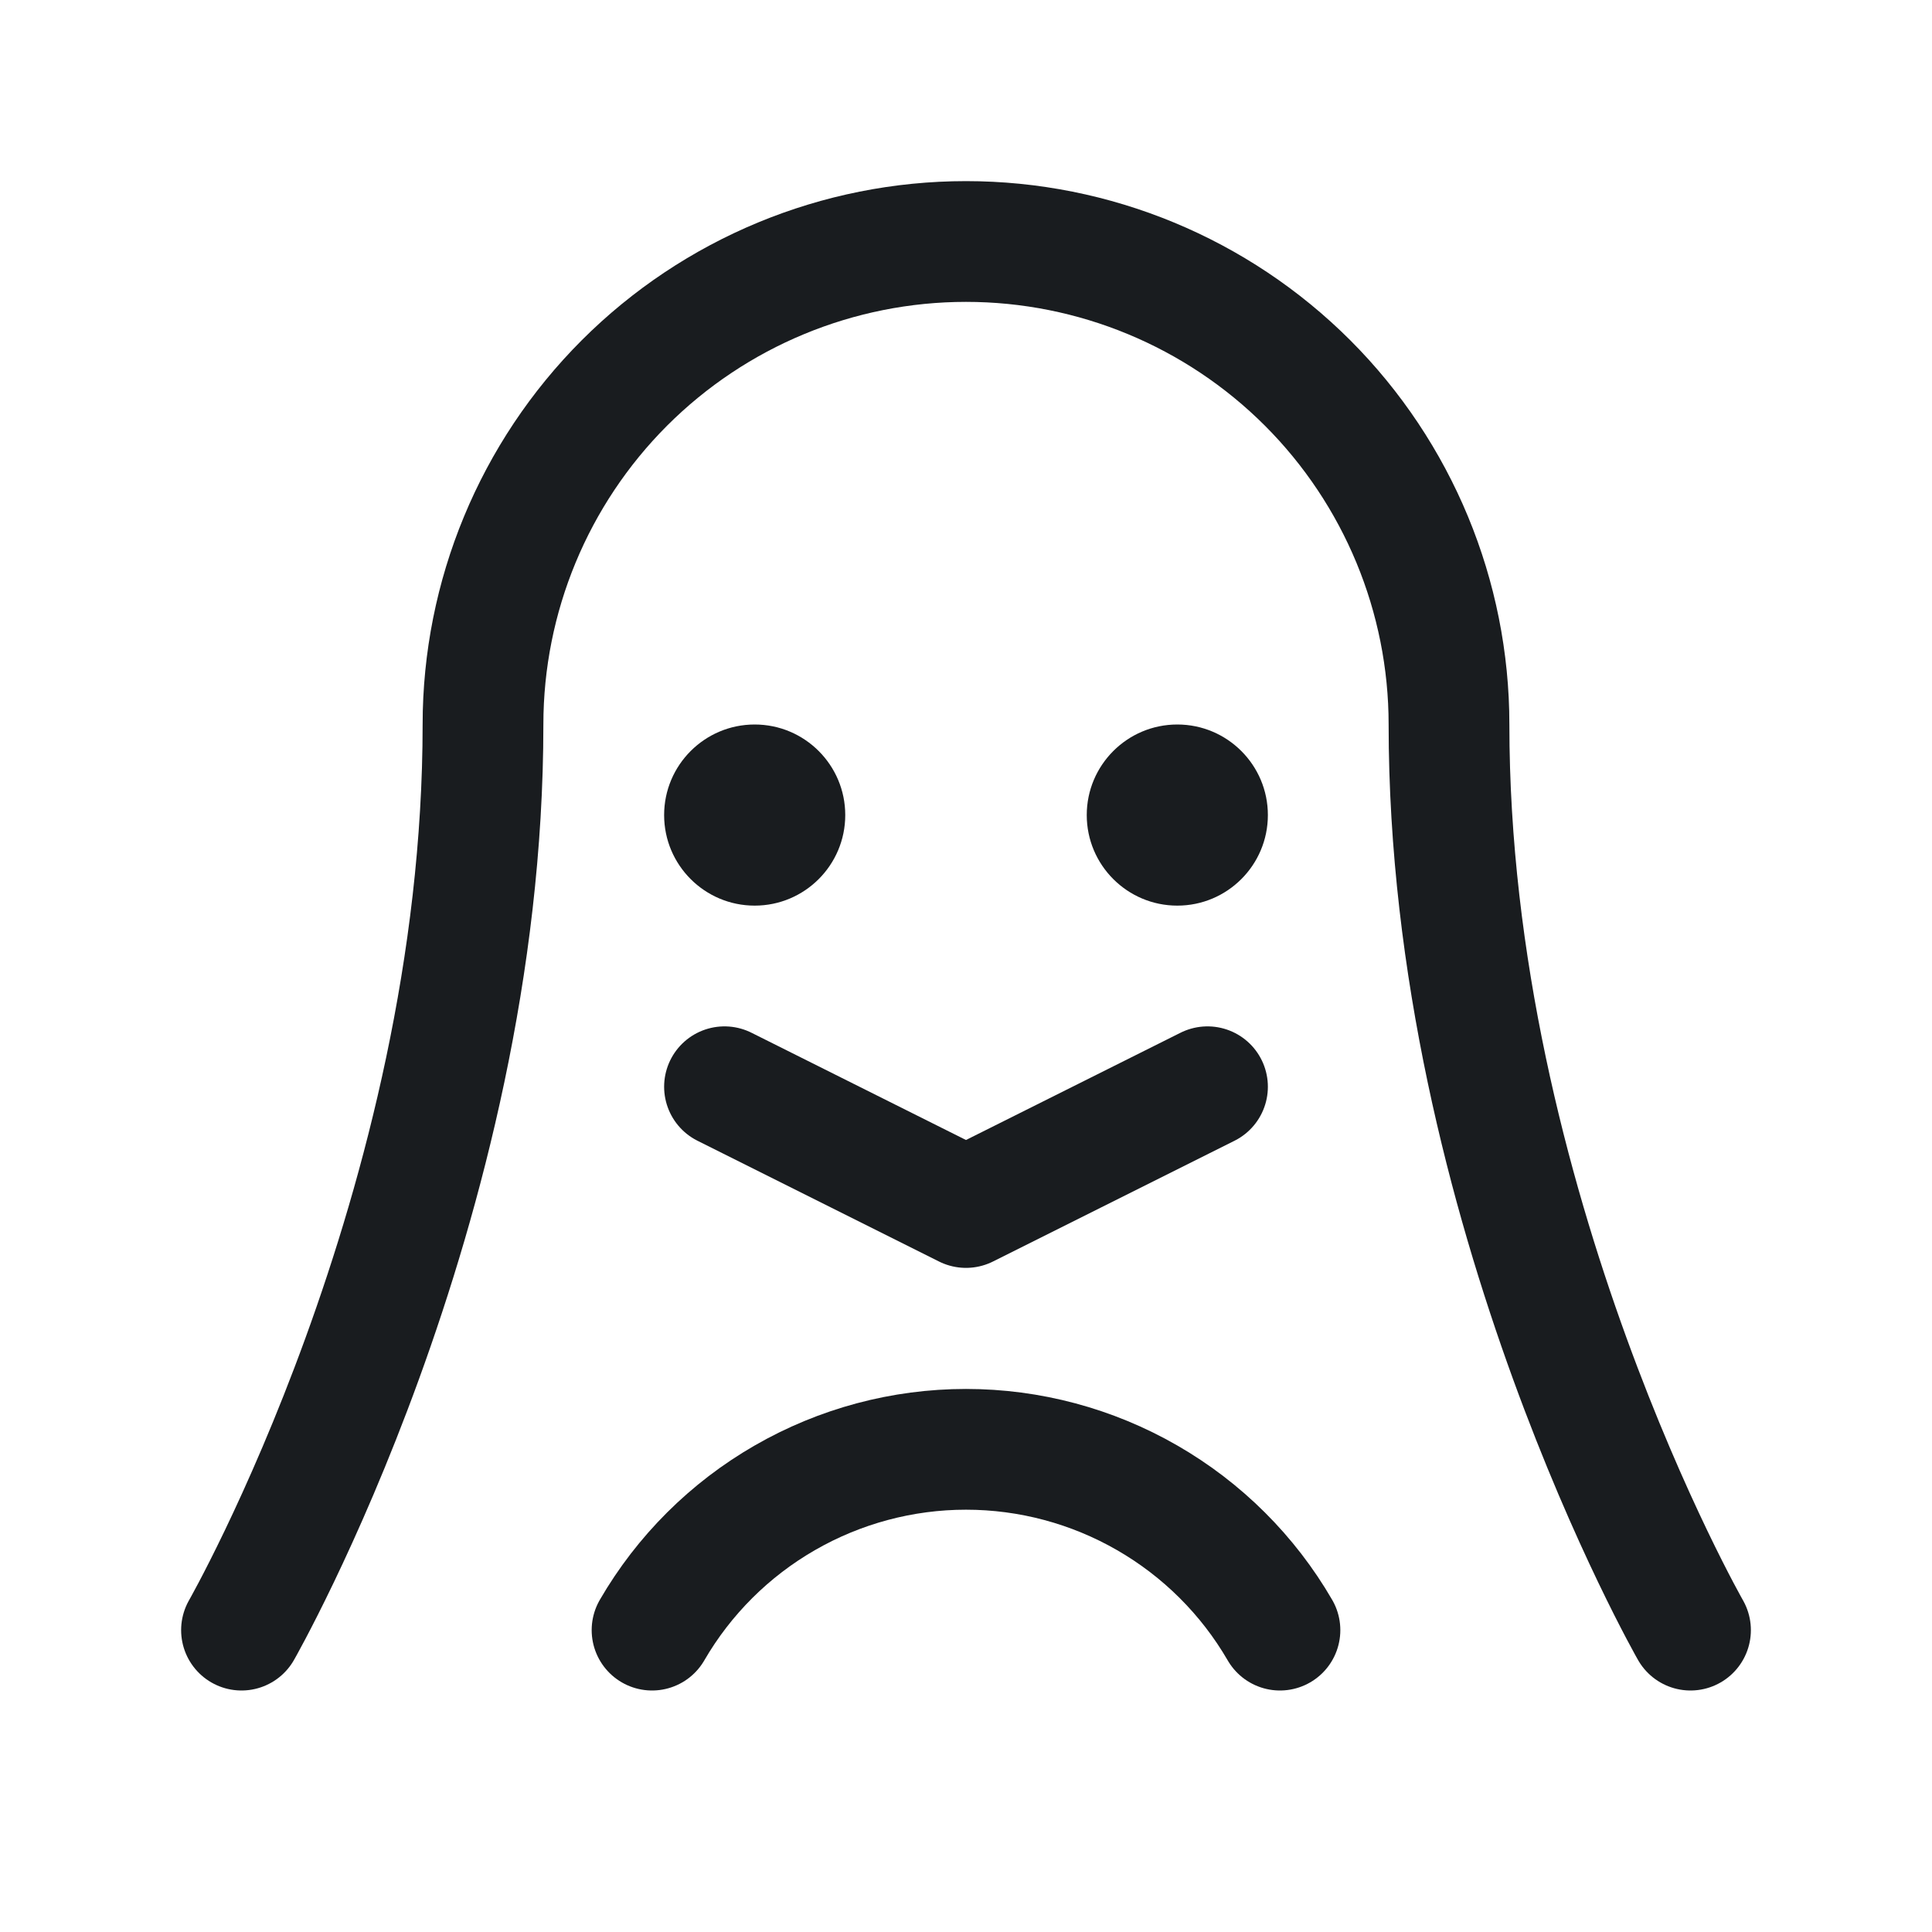 <svg width="24" height="24" viewBox="0 0 24 24" fill="none" xmlns="http://www.w3.org/2000/svg">
<path d="M3 20.25C3 20.25 6 15 6 9C6 7.409 6.632 5.883 7.757 4.757C8.883 3.632 10.409 3 12 3C13.591 3 15.117 3.632 16.243 4.757C17.368 5.883 18 7.409 18 9C18 15 21 20.25 21 20.25" stroke="#191C1F" stroke-width="1.5" stroke-linecap="round" stroke-linejoin="round"/>
<path d="M9.375 11.25C9.996 11.25 10.5 10.746 10.5 10.125C10.5 9.504 9.996 9 9.375 9C8.754 9 8.25 9.504 8.25 10.125C8.25 10.746 8.754 11.25 9.375 11.25Z" fill="#191C1F"/>
<path d="M14.625 11.25C15.246 11.25 15.75 10.746 15.75 10.125C15.75 9.504 15.246 9 14.625 9C14.004 9 13.5 9.504 13.5 10.125C13.5 10.746 14.004 11.25 14.625 11.25Z" fill="#191C1F"/>
<path d="M15 13.5L12 15L9 13.5" stroke="#191C1F" stroke-width="1.5" stroke-linecap="round" stroke-linejoin="round"/>
<path d="M8.1 20.25C8.496 19.567 9.065 19 9.75 18.606C10.434 18.212 11.21 18.004 12 18.004C12.79 18.004 13.566 18.212 14.25 18.606C14.935 19 15.504 19.567 15.9 20.25" stroke="#191C1F" stroke-width="1.5" stroke-linecap="round" stroke-linejoin="round"/>
</svg>
